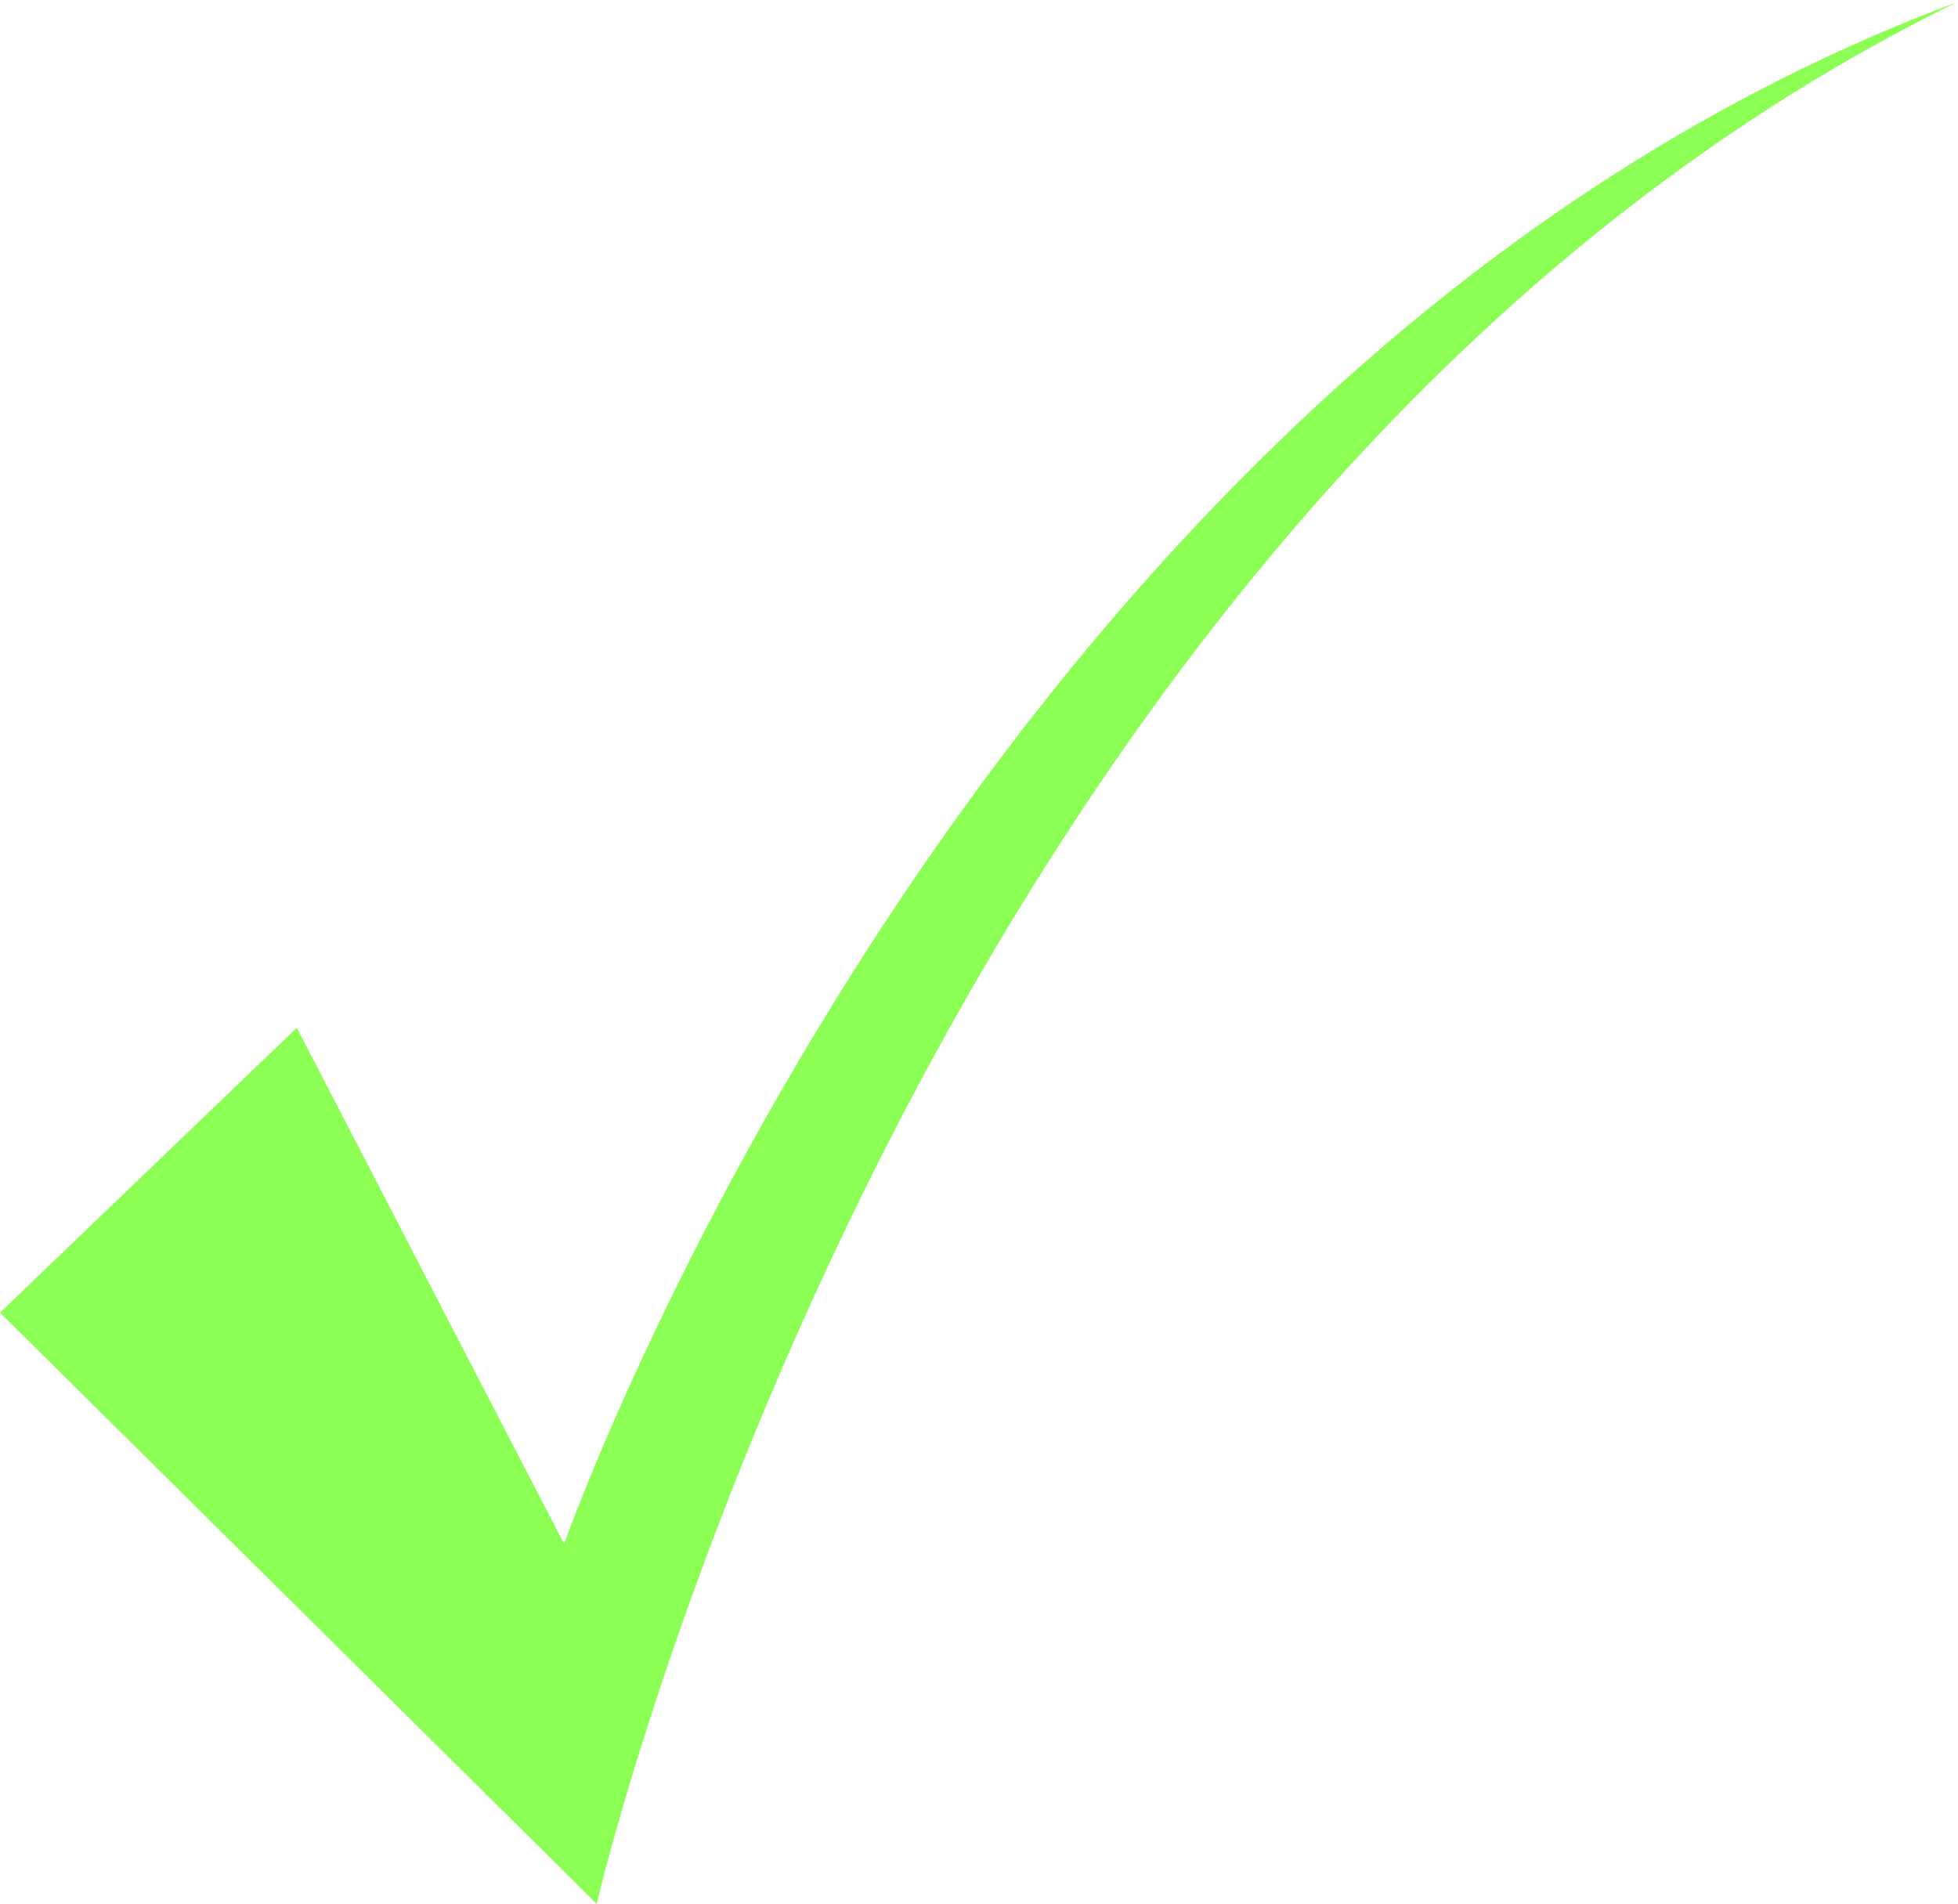<?xml version="1.0" encoding="UTF-8" standalone="no"?>
<!-- Created with Inkscape (http://www.inkscape.org/) -->
<svg id="svg3839" xmlns:rdf="http://www.w3.org/1999/02/22-rdf-syntax-ns#" xmlns="http://www.w3.org/2000/svg" height="100%" viewBox="0 0 397 386" width="100%" version="1.1" preserveAspectRatio="none" xmlns:cc="http://creativecommons.org/ns#" xmlns:dc="http://purl.org/dc/elements/1.1/">
<g id="layer1" transform="translate(-372.135,-216.045)">
<path id="path3847" fill="#8bff54" d="m372.14,482.19,60.178-57.762,54.198,104.67s83.793-238.57,282.28-312.55c-210.21,103.04-275.68,385.5-275.68,385.5z"/>
</g>
</svg>
